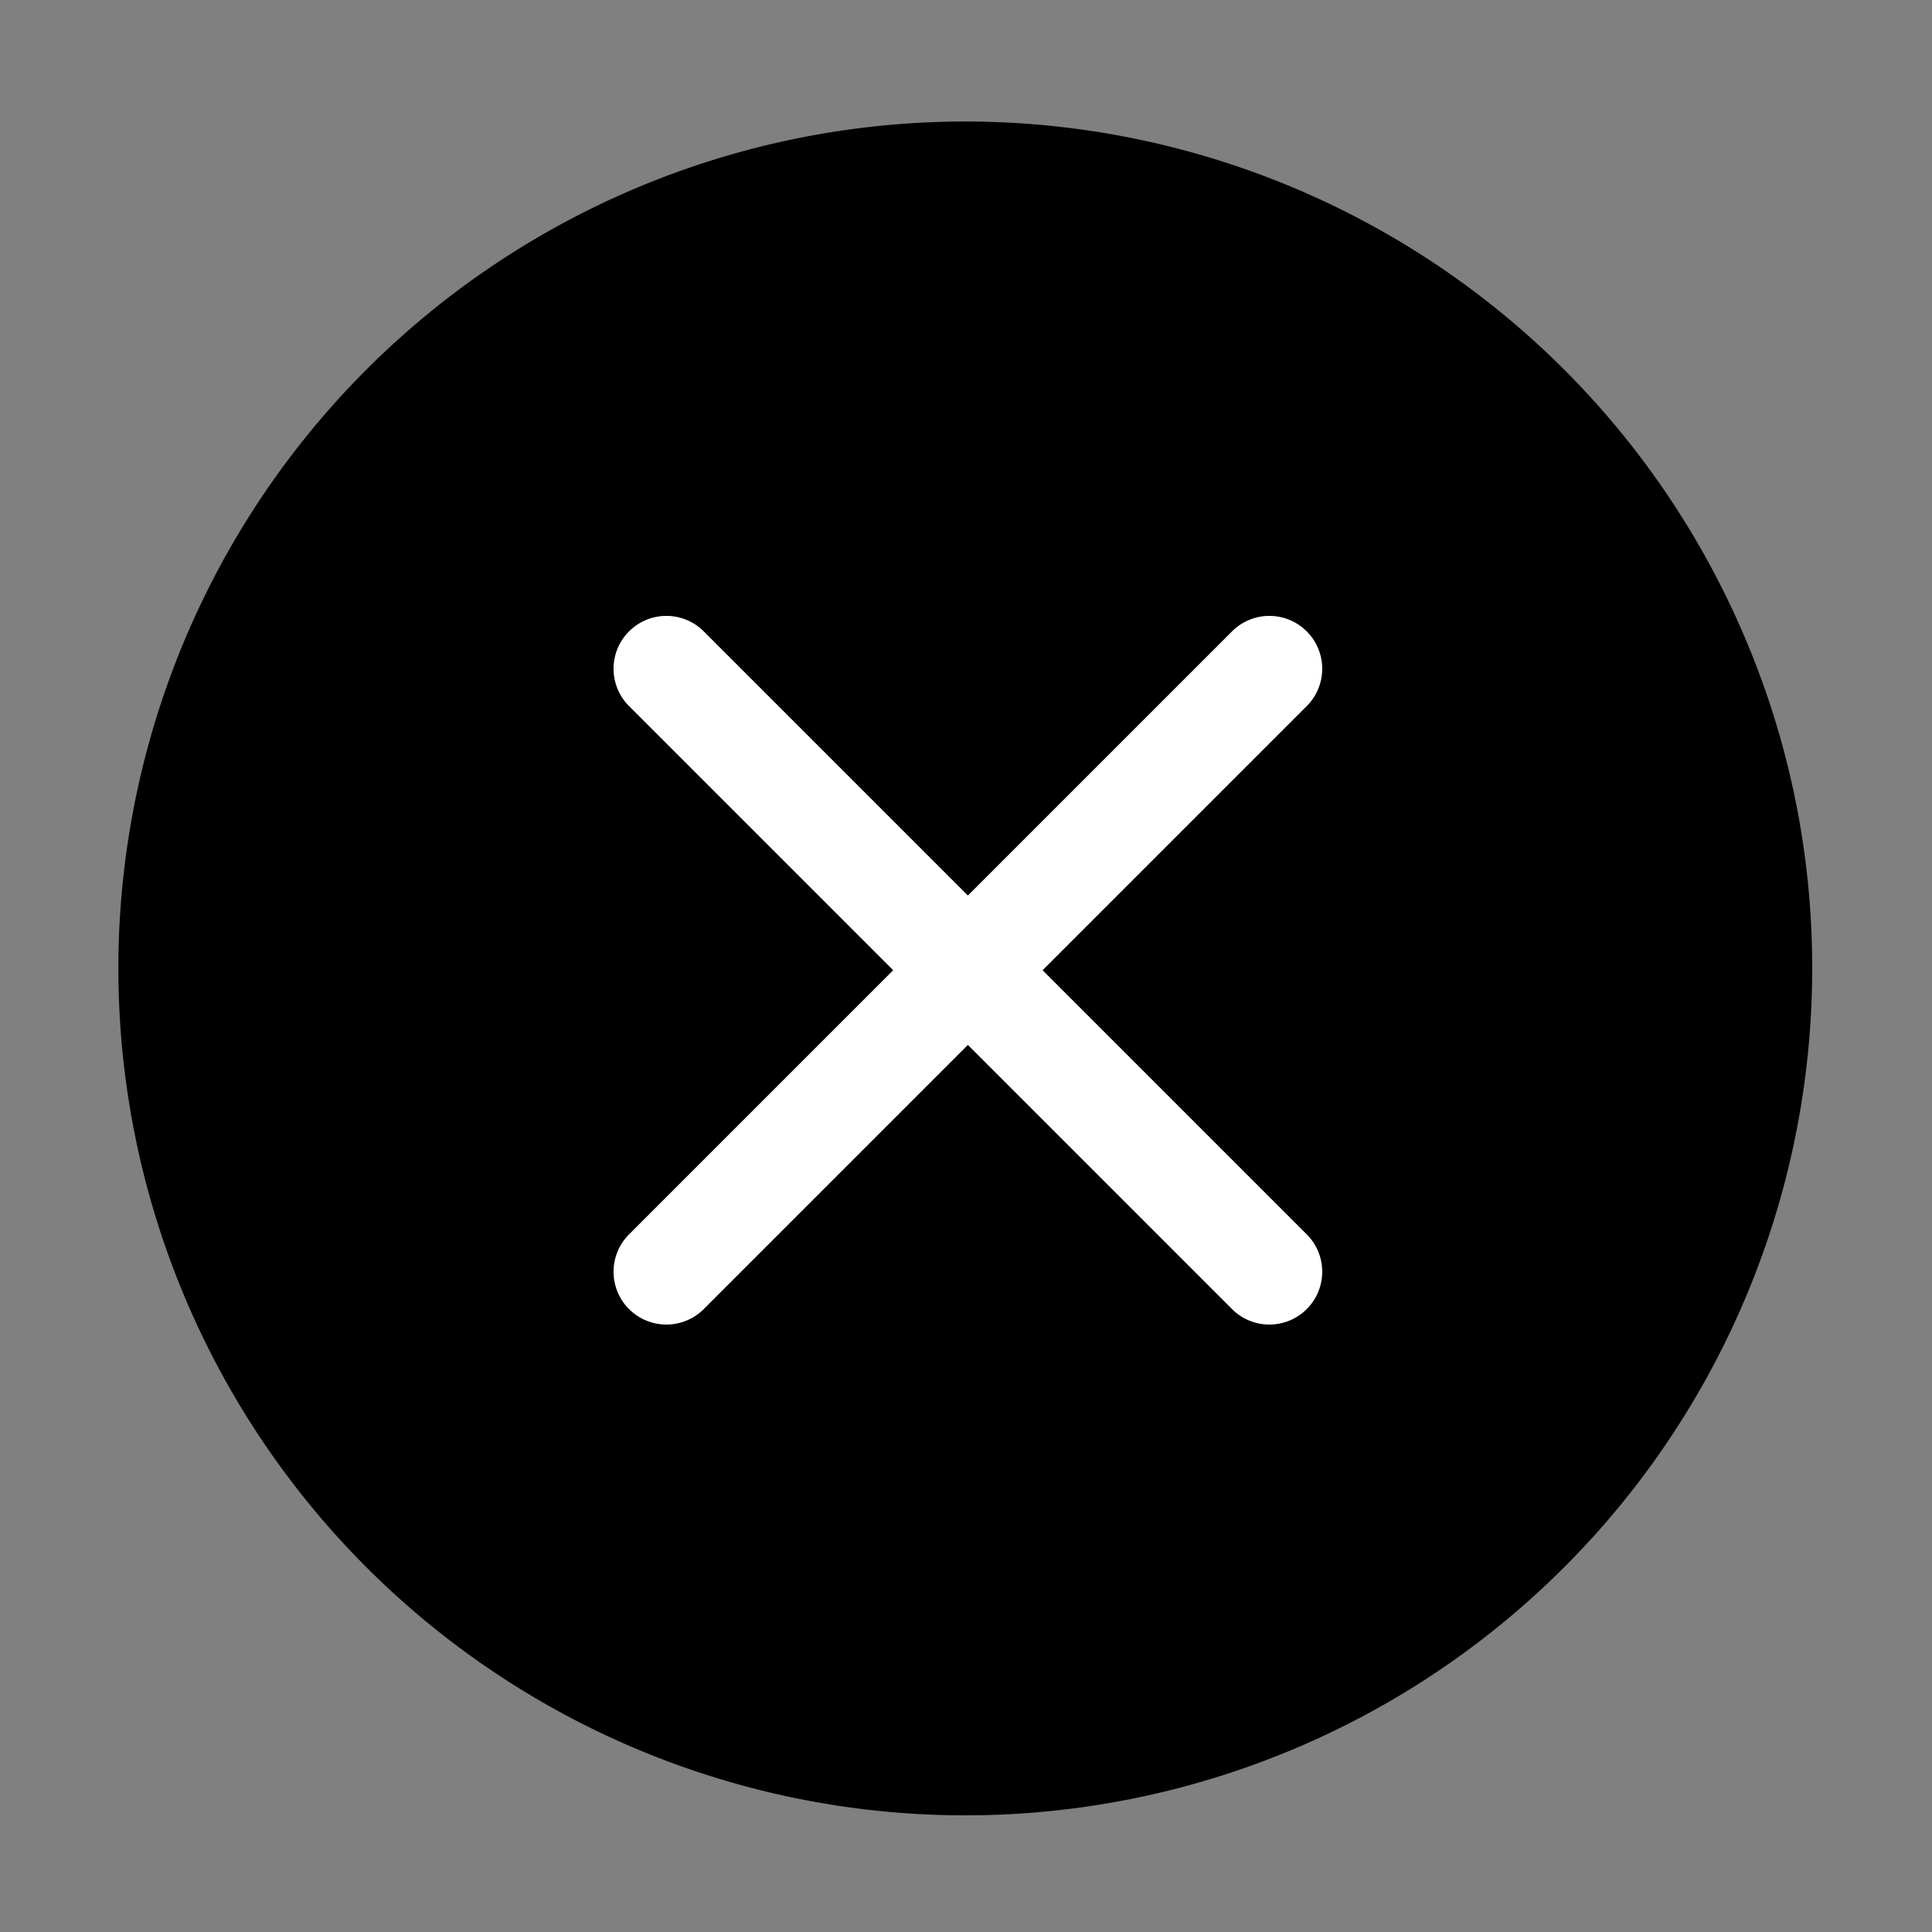 <?xml version="1.0" standalone="no"?><!DOCTYPE svg PUBLIC "-//W3C//DTD SVG 1.1//EN" "http://www.w3.org/Graphics/SVG/1.1/DTD/svg11.dtd"><svg class="icon" width="50px" height="50.00px" viewBox="0 0 1024 1024" version="1.1" xmlns="http://www.w3.org/2000/svg"><rect x="0" y="0" width="1024" height="1024" fill="#808080" stroke="none"/><path d="M925.32 339.09a448.88 448.88 0 1 0 35.18 174.2 446 446 0 0 0-35.18-174.2z"  /><path d="M552.6 514.24l140-140a28 28 0 0 0 0-39.6 28 28 0 0 0-39.6 0l-140 140-140-140a28 28 0 0 0-39.6 0 28 28 0 0 0 0 39.6l140 140-140 140a28 28 0 0 0 0 39.6 28 28 0 0 0 39.6 0l140-140 140 140a28 28 0 1 0 39.6-39.6z" fill="#FFFFFF" /></svg>